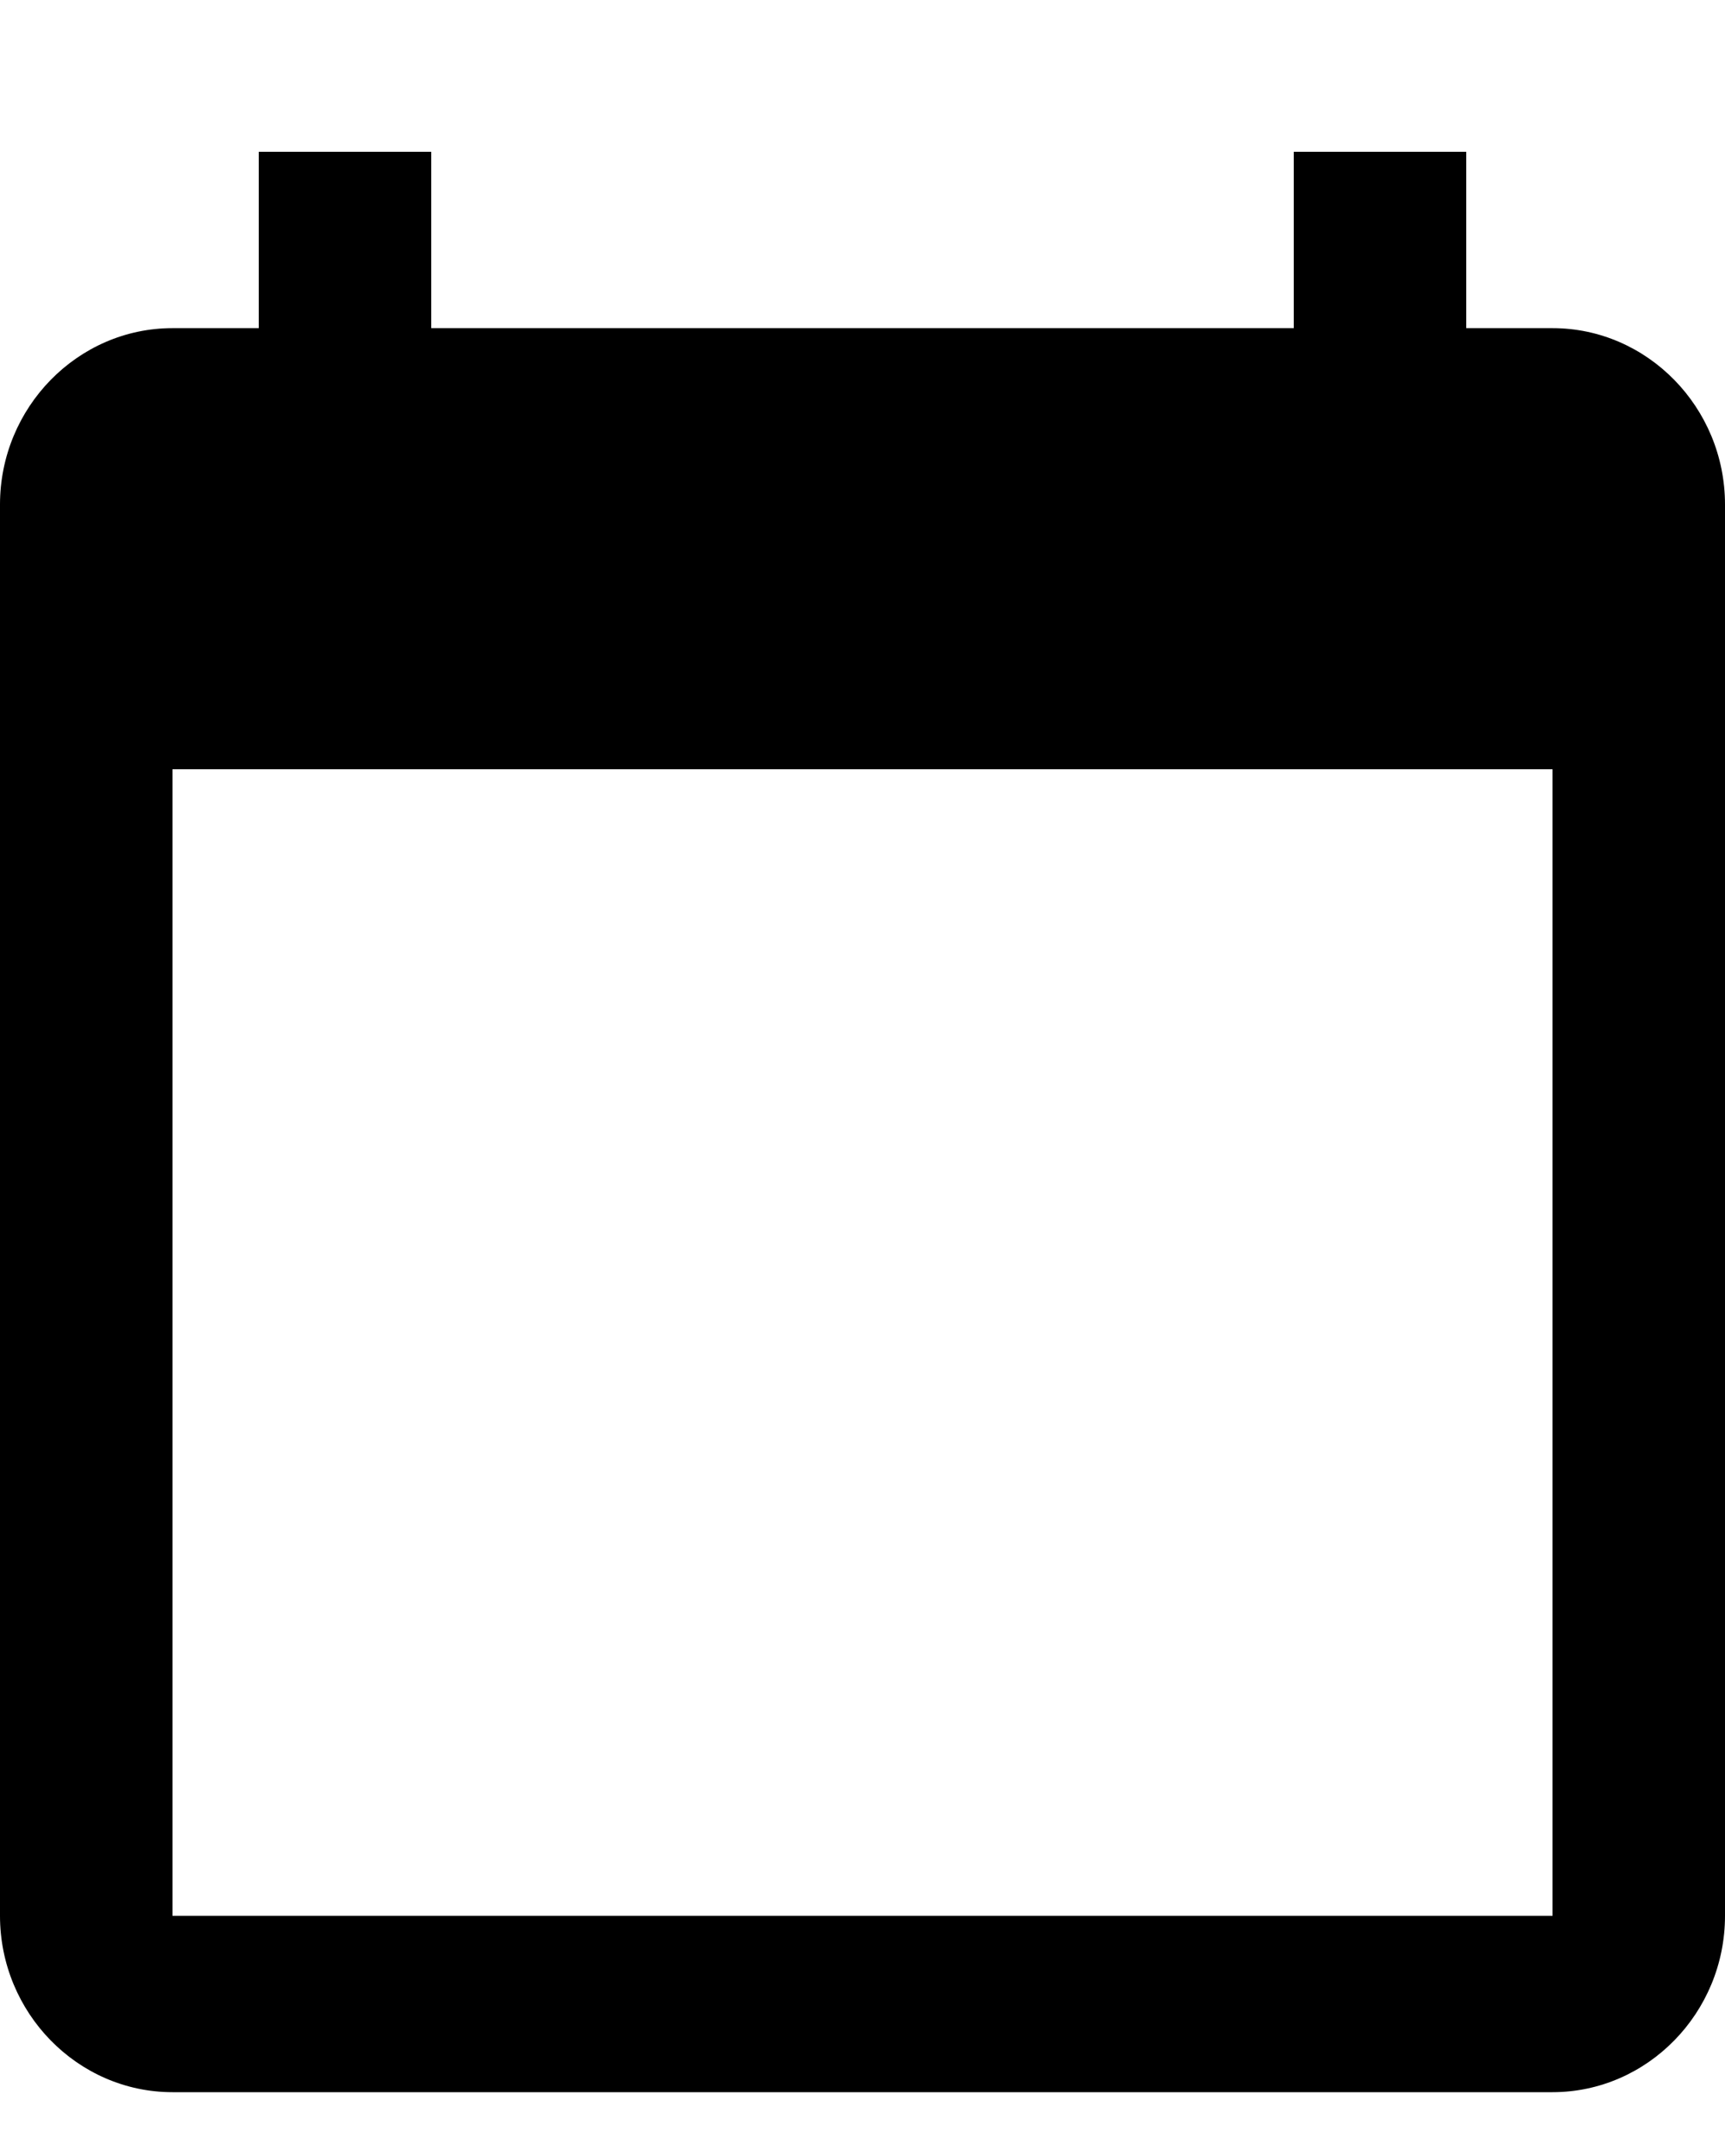 <svg viewBox='0 0 8 10' fill="currentColor" xmlns="http://www.w3.org/2000/svg"><path d="M7.2 1.522H6.8V0.704H6V1.522H2V0.704H1.2V1.522H0.8C0.36 1.522 0 1.89 0 2.34V8.886C0 9.336 0.36 9.704 0.8 9.704H7.2C7.64 9.704 8 9.336 8 8.886V2.34C8 1.89 7.64 1.522 7.2 1.522ZM7.2 8.886H0.8V3.568H7.2V8.886Z" fill="currentColor"/></svg>